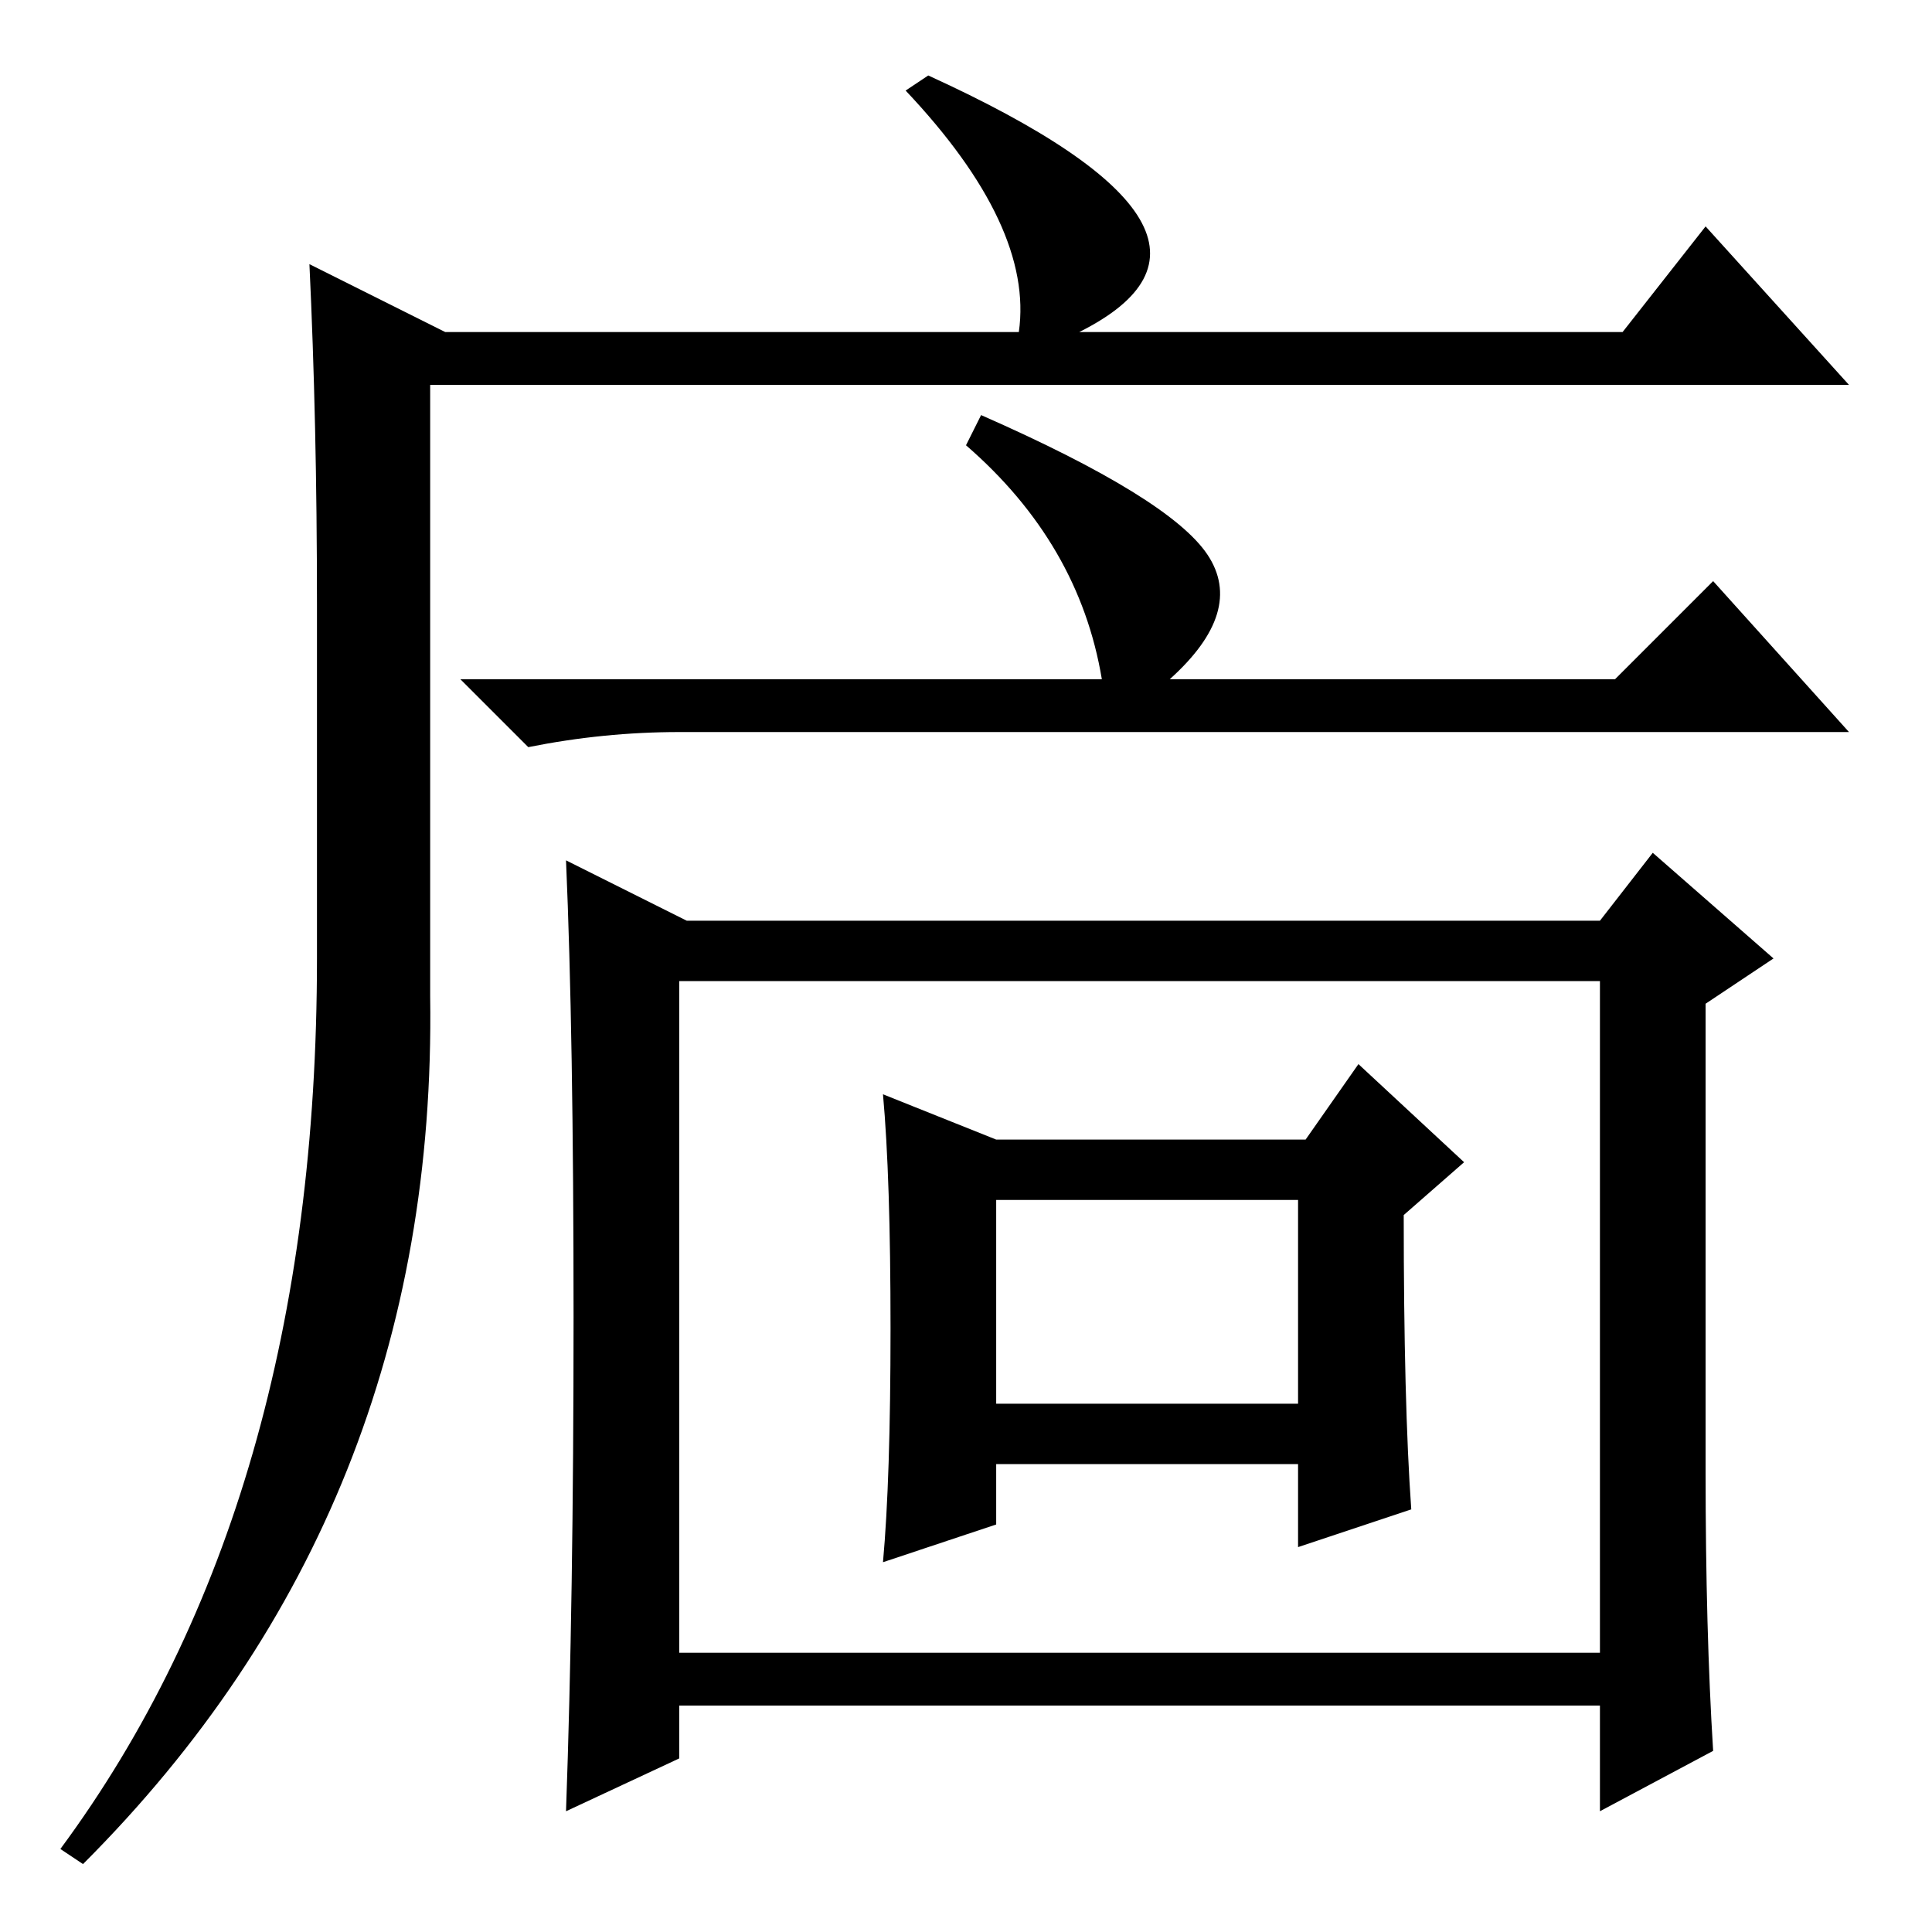 <?xml version="1.0" standalone="no"?>
<!DOCTYPE svg PUBLIC "-//W3C//DTD SVG 1.1//EN" "http://www.w3.org/Graphics/SVG/1.1/DTD/svg11.dtd" >
<svg xmlns="http://www.w3.org/2000/svg" xmlns:xlink="http://www.w3.org/1999/xlink" version="1.1" viewBox="0 -36 256 256">
  <g transform="matrix(1 0 0 -1 0 220)">
   <path fill="currentColor"
d="M123 246q46 -21 20 -34h72l11 14l19 -21h-188v-81q1 -68 -46 -115l-3 2q34 46 34 118v47q0 24 -1 45l18 -9h76q2 14 -15 32zM90 37h122v89h-122v-89zM76 81.5q0 37.5 -1 60.5l16 -8h121l7 9l16 -14l-9 -6v-62q0 -21 1 -37l-15 -8v14h-122v-7l-15 -7q1 28 1 65.5zM118 80
q0 20 -1 31l15 -6h41l7 10l14 -13l-8 -7q0 -25 1 -39l-15 -5v11h-40v-8l-15 -5q1 11 1 31zM132 70h40v27h-40v-27zM227 179l18 -20h-155q-10 0 -20 -2l-9 9h85q-3 18 -18 31l2 4q25 -11 30 -18.5t-5 -16.5h59z" />
  </g>

</svg>
